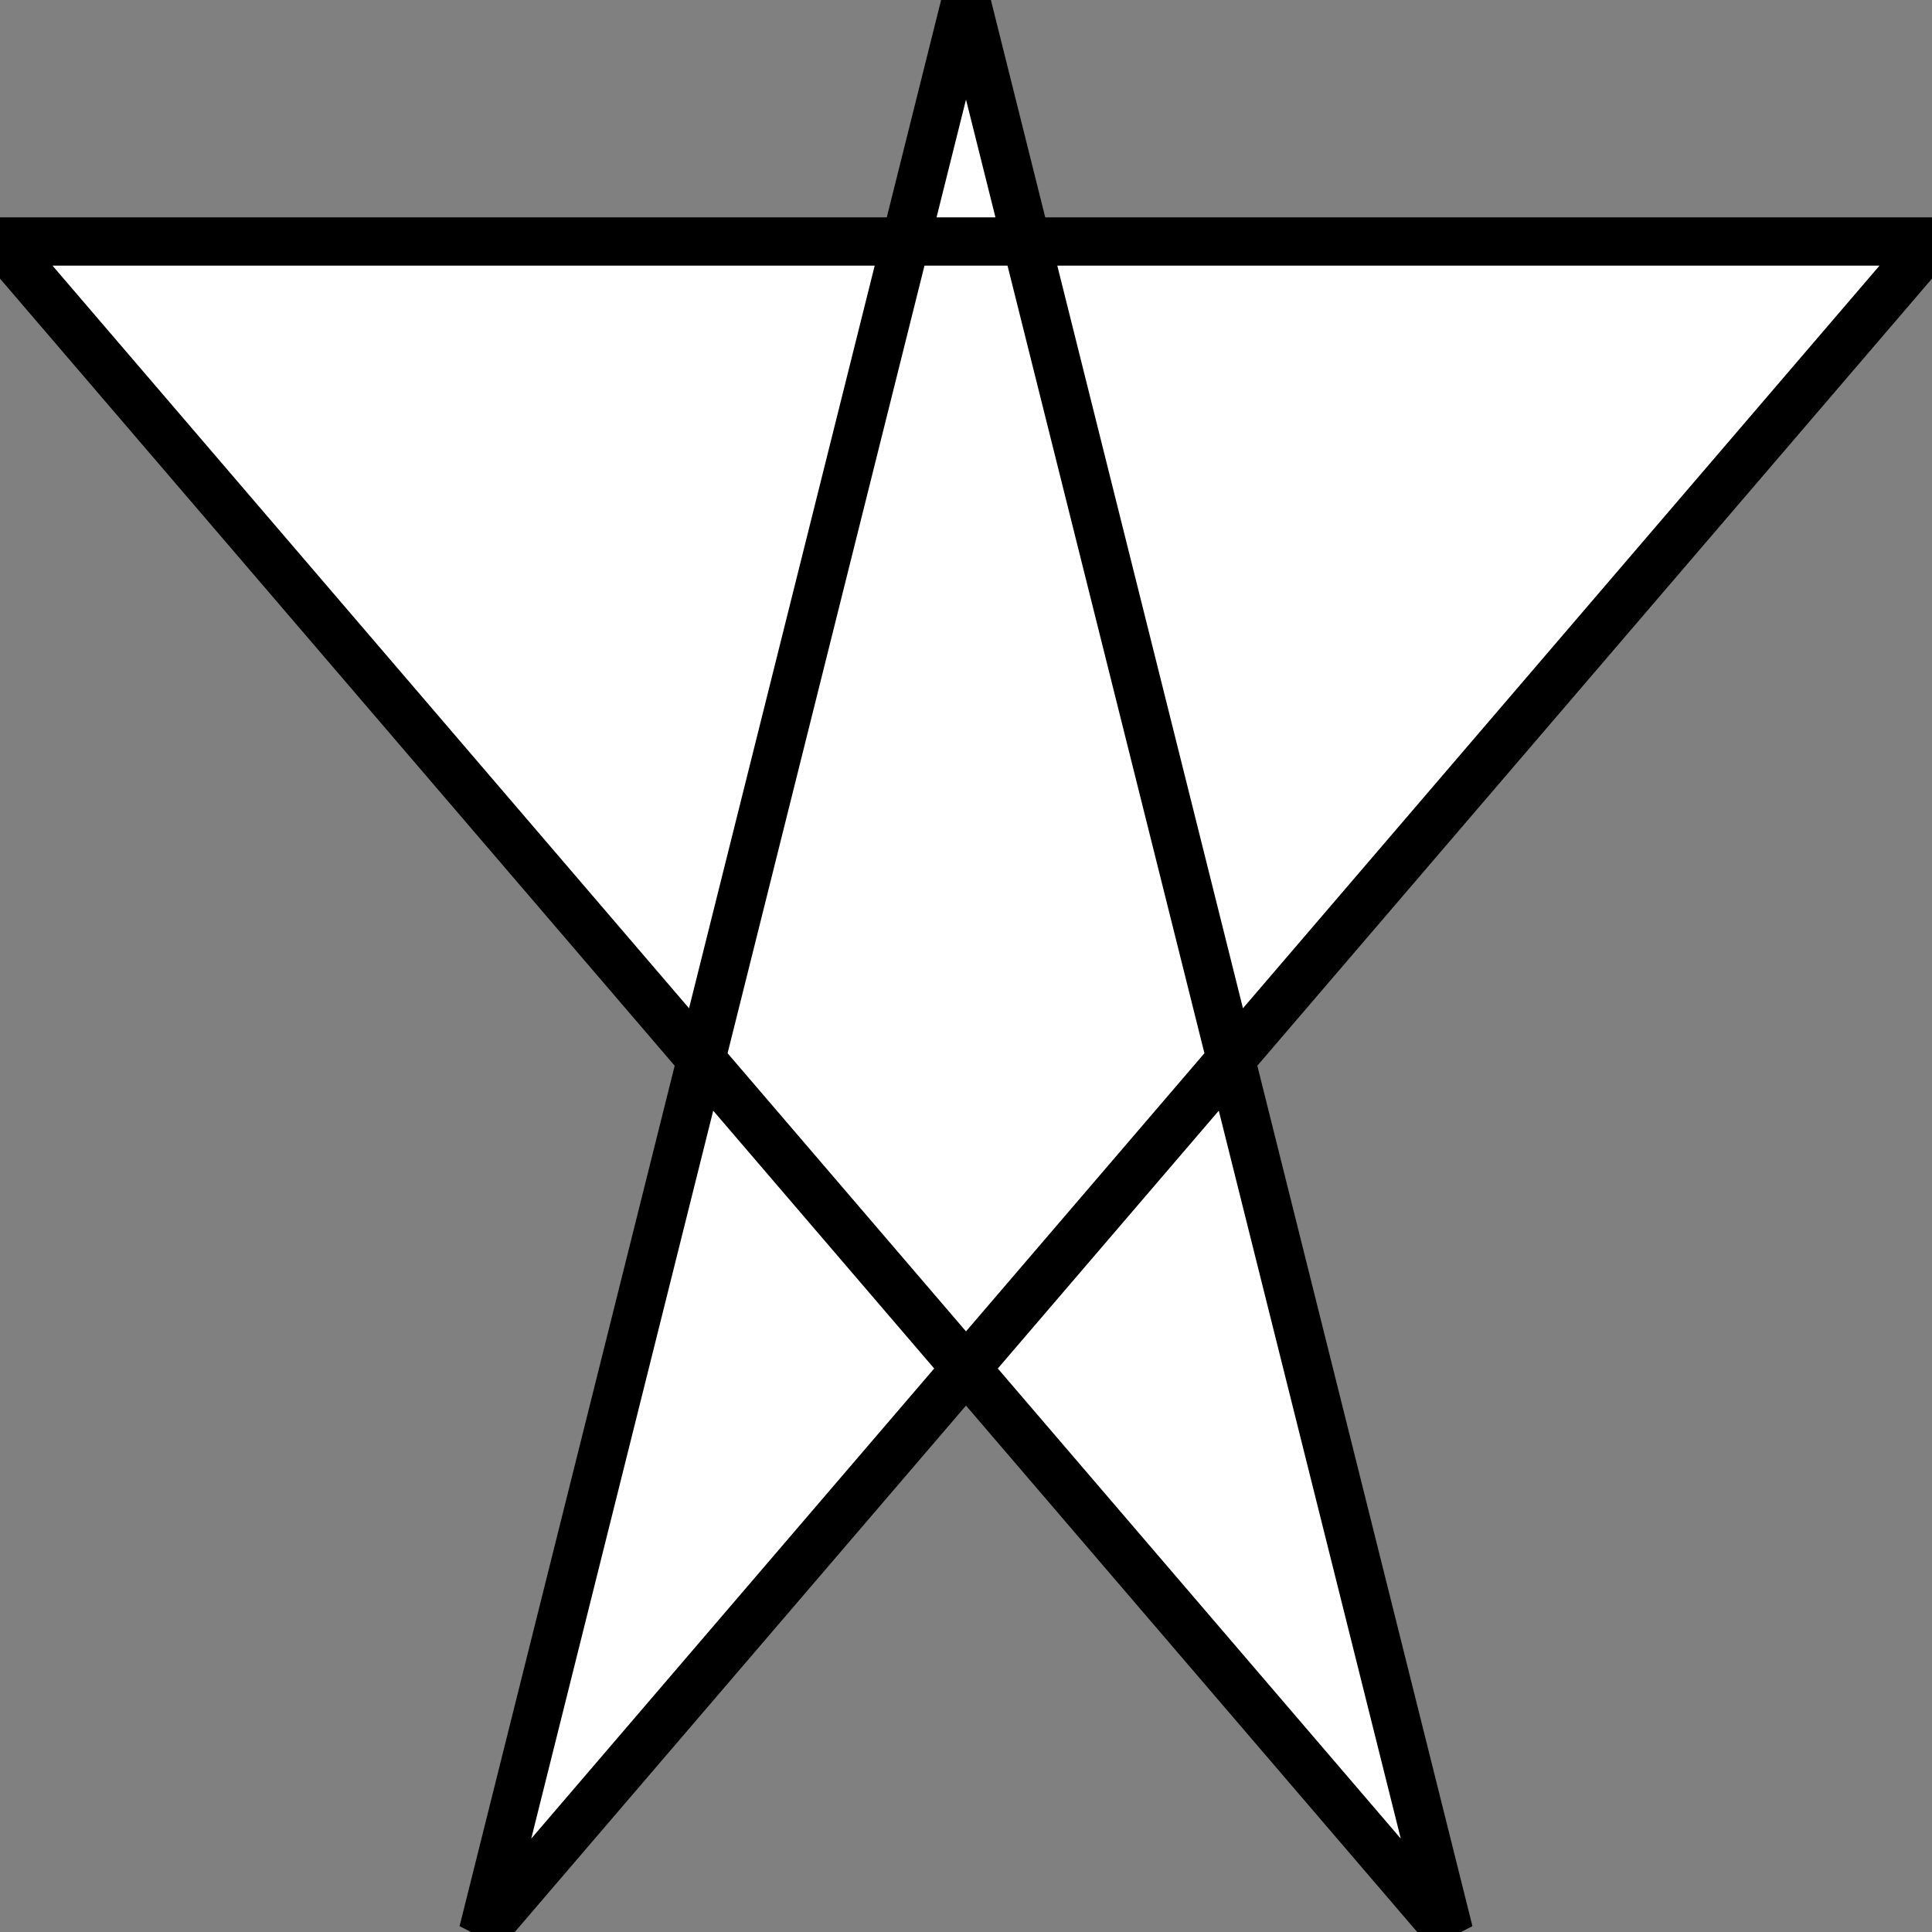 <svg  xmlns='http://www.w3.org/2000/svg' version='1.1'
    width='400' height='400'
    viewbox='0 0 400 400'
>
    <rect width="100%" height="100%" fill="#808080" stroke="none"/>
    <path 
        d='M200 0L 300 400 L0 50 L 400 50 L 100 400 z '
        fill='white'
        stroke='black'
        stroke-width='10'
    />
</svg>